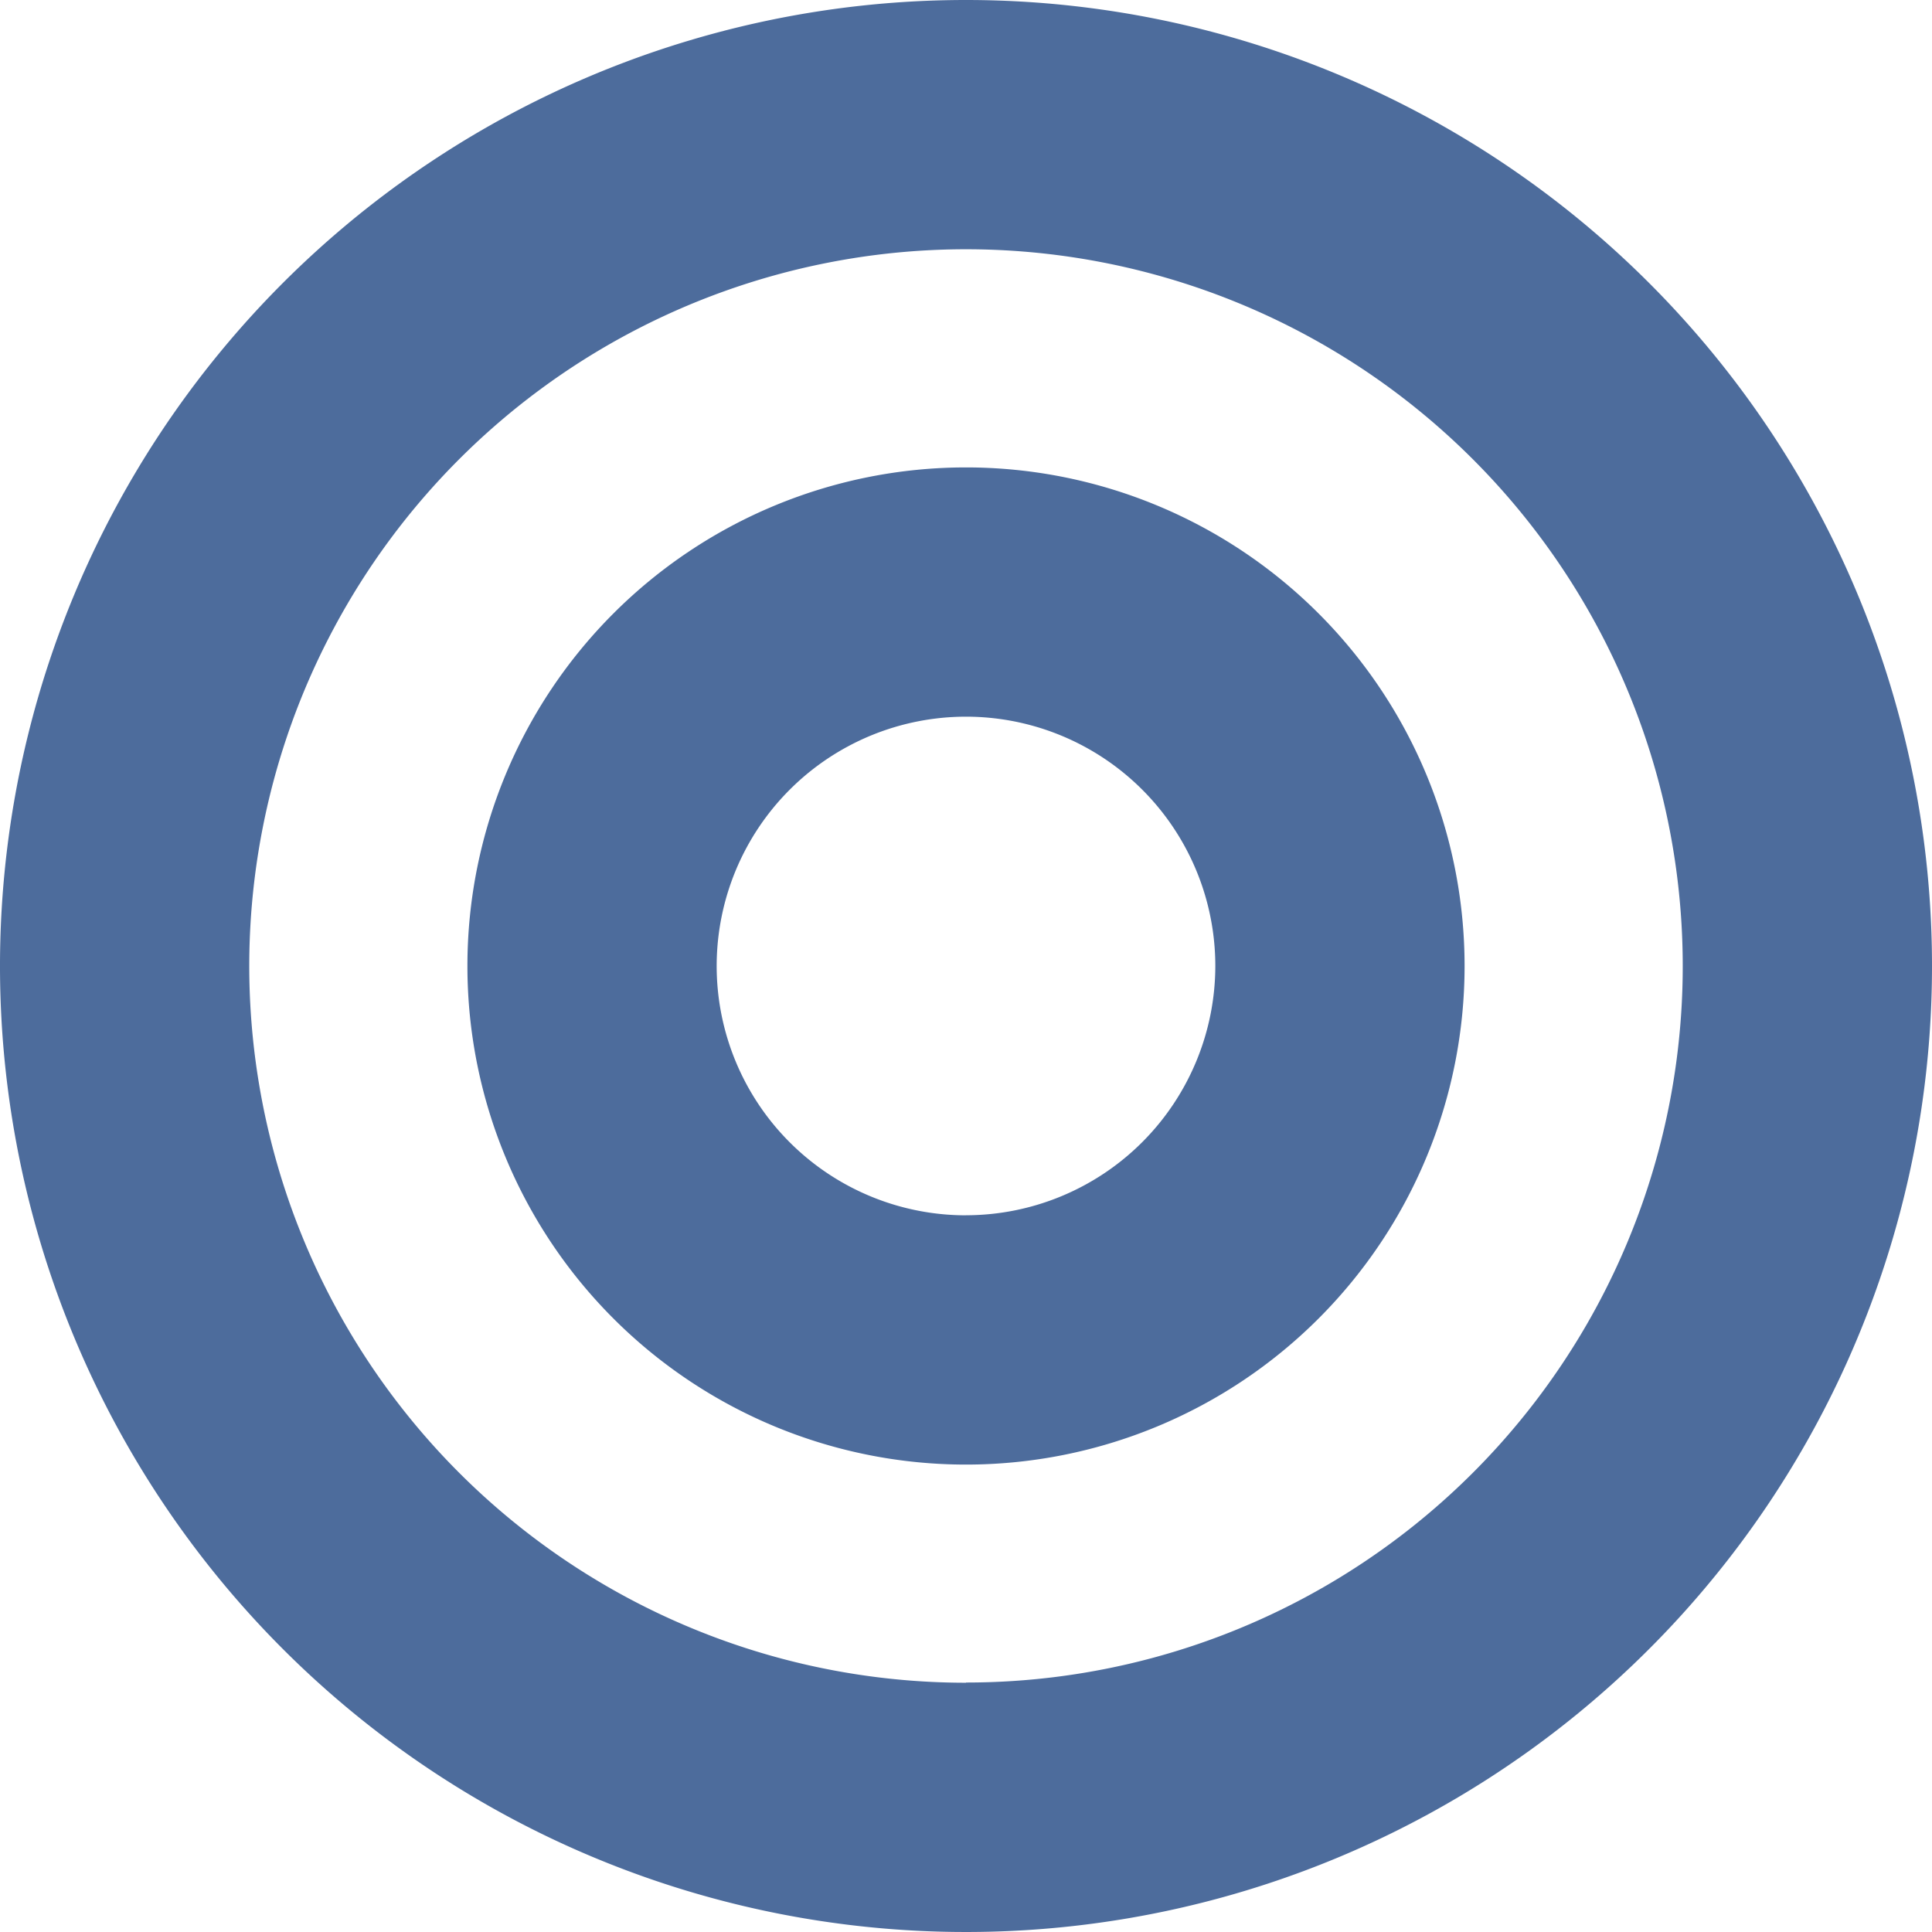 <svg xmlns="http://www.w3.org/2000/svg" width="36.328" height="36.328" viewBox="0 0 36.328 36.328">
  <path id="Icon_awesome-bullseye" data-name="Icon awesome-bullseye" d="M18.164.563A18.164,18.164,0,1,0,36.328,18.727,18.164,18.164,0,0,0,18.164.563Zm0,31.641A13.477,13.477,0,1,1,31.641,18.727,13.469,13.469,0,0,1,18.164,32.2Zm0-22.852a9.375,9.375,0,1,0,9.375,9.375A9.375,9.375,0,0,0,18.164,9.352Zm0,14.063a4.688,4.688,0,1,1,4.688-4.687A4.693,4.693,0,0,1,18.164,23.414Z" transform="translate(0 -0.563)" fill="#4d6c9c"/>
</svg>
